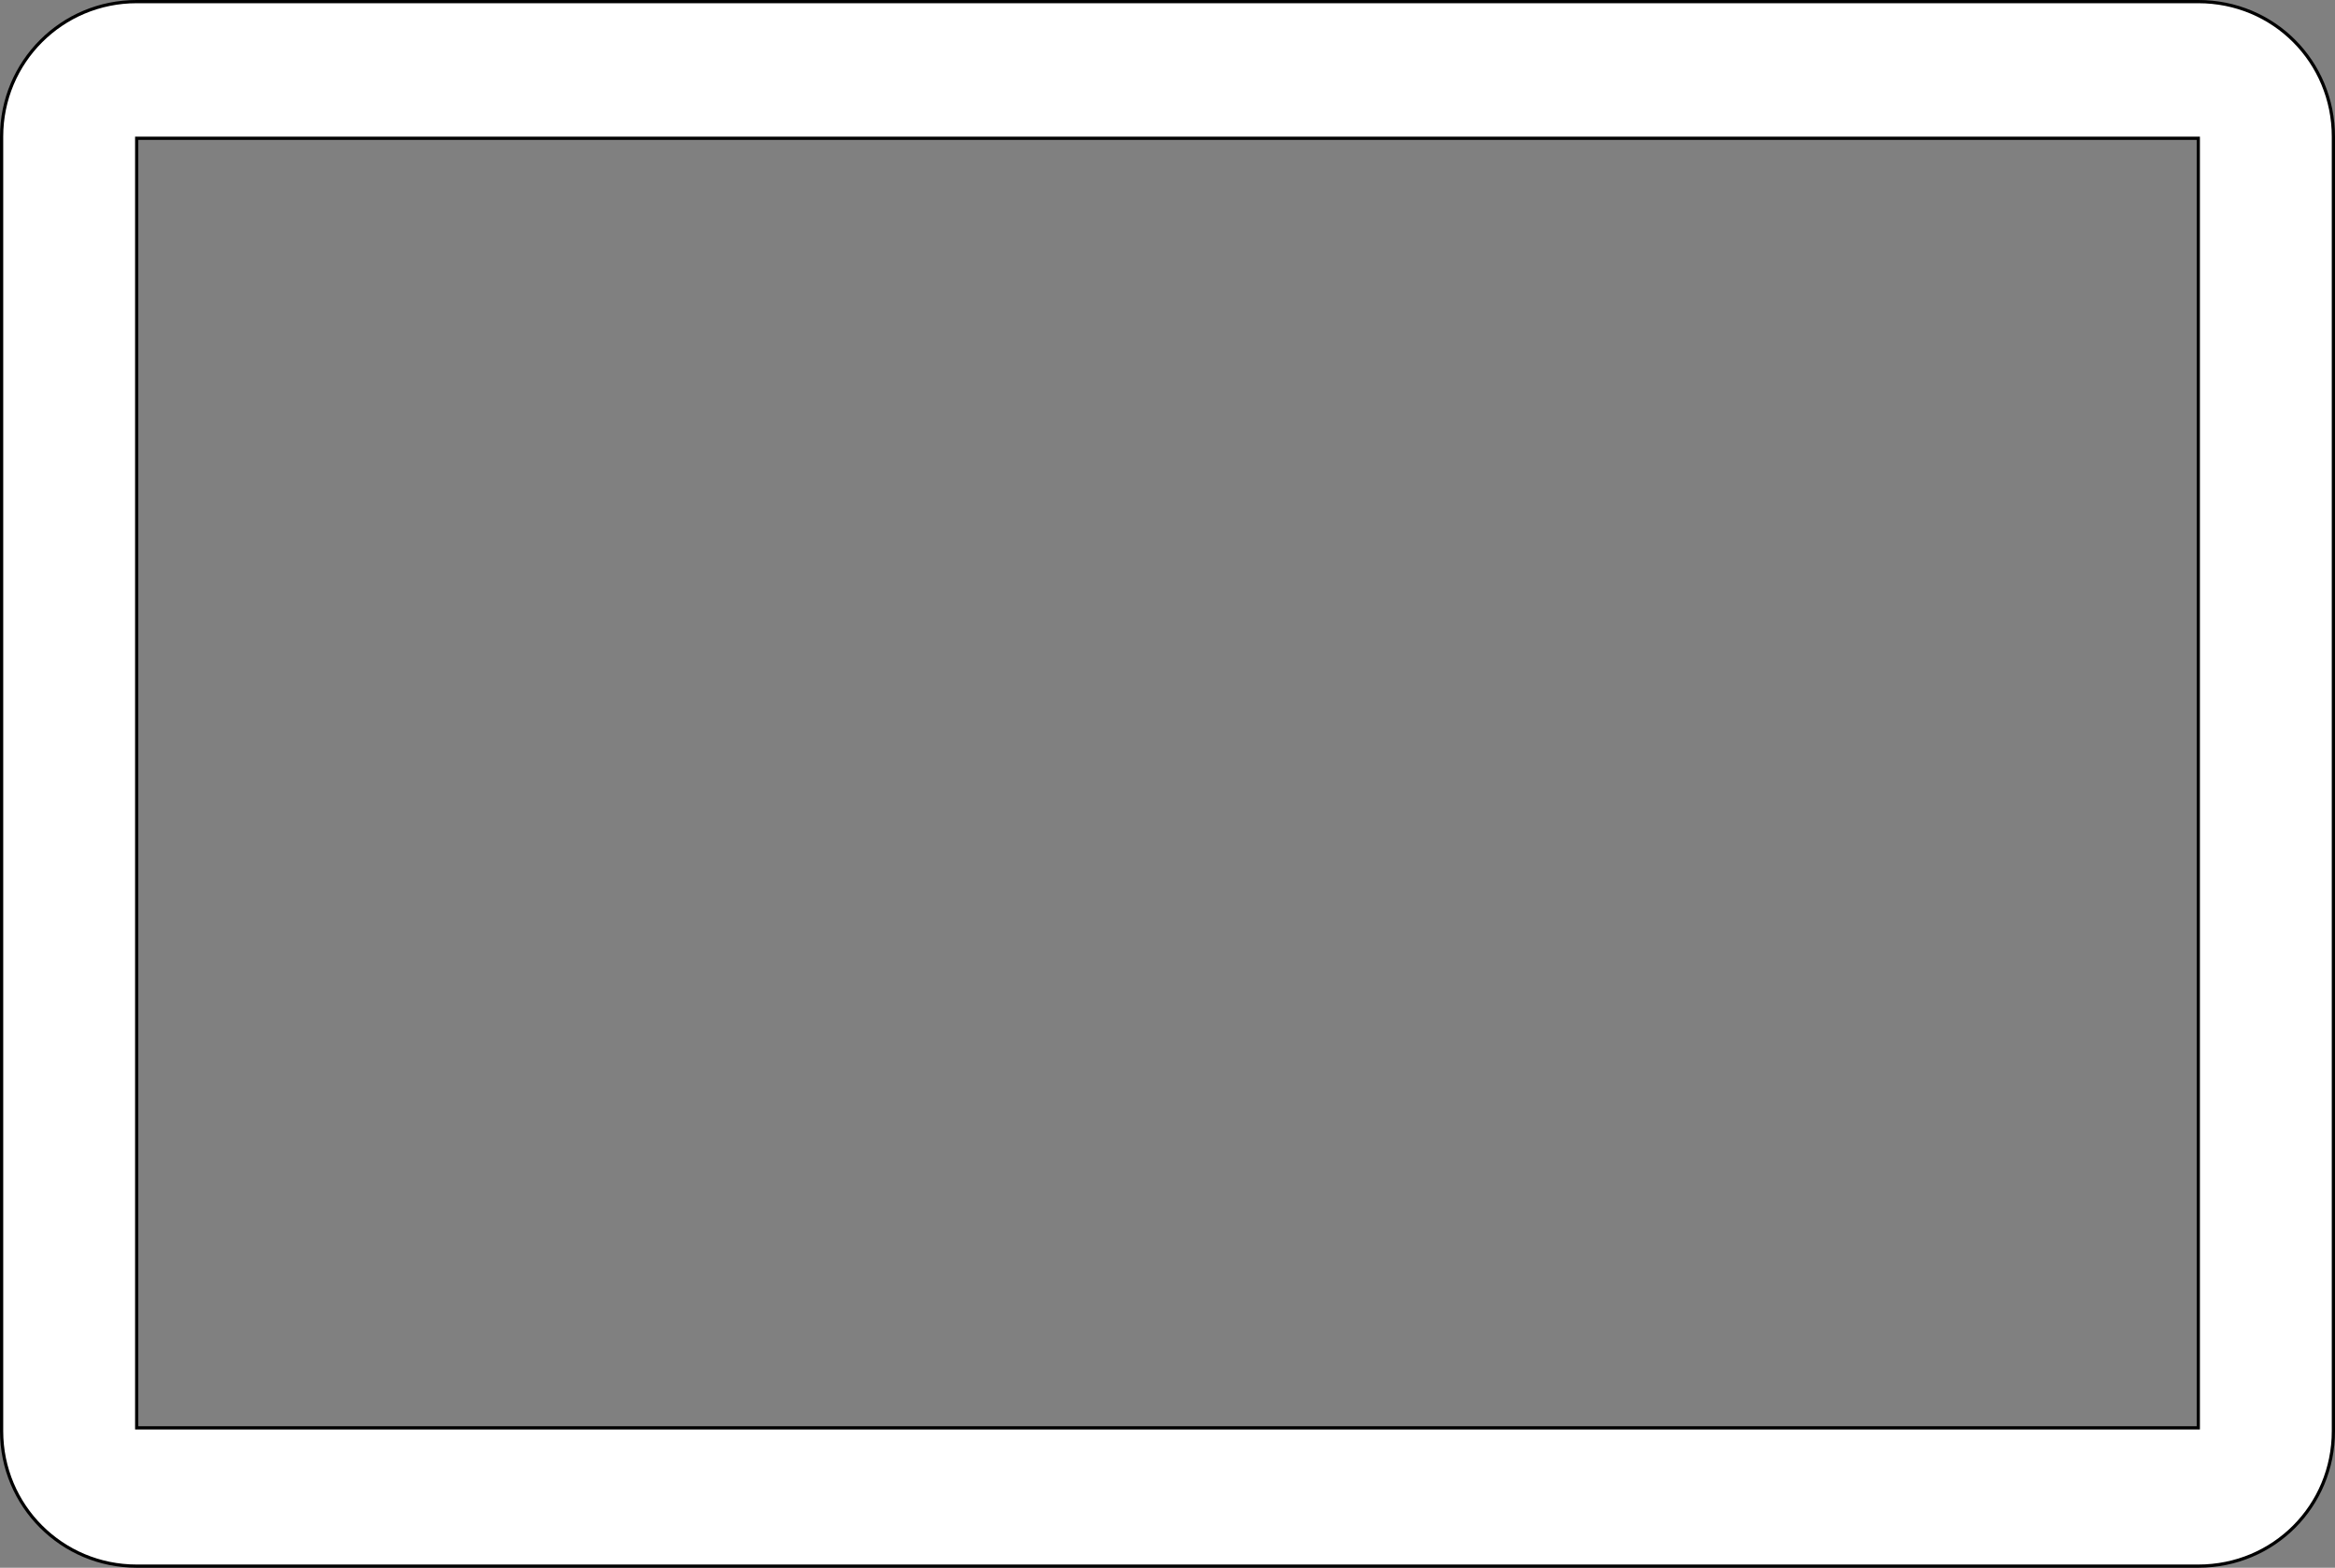<?xml version="1.0" encoding="UTF-8" standalone="no"?>
<!-- Created with Inkscape (http://www.inkscape.org/) -->

<svg
   xmlns:dc="http://purl.org/dc/elements/1.1/"
   xmlns:cc="http://creativecommons.org/ns#"
   xmlns:rdf="http://www.w3.org/1999/02/22-rdf-syntax-ns#"
   xmlns:svg="http://www.w3.org/2000/svg"
   xmlns="http://www.w3.org/2000/svg"
   xmlns:sodipodi="http://sodipodi.sourceforge.net/DTD/sodipodi-0.dtd"
   xmlns:inkscape="http://www.inkscape.org/namespaces/inkscape"
   width="1452"
   height="975"
   id="svg2"
   version="1.1"
   inkscape:version="0.47 r22583"
   sodipodi:docname="_tablet.svg">
  <rect width="100%" height="100%" fill="#808080" stroke="none"/>
  <title
     id="title2818">WireframeSketcher SVG asset</title>
  <defs
     id="defs4">
    <inkscape:perspective
       sodipodi:type="inkscape:persp3d"
       inkscape:vp_x="0 : 526.2 : 1"
       inkscape:vp_y="0 : 1000 : 0"
       inkscape:vp_z="744.1 : 526.2 : 1"
       inkscape:persp3d-origin="372 : 350.8 : 1"
       id="perspective10" />
    <inkscape:perspective
       id="perspective2831"
       inkscape:persp3d-origin="0.5 : 0.3333 : 1"
       inkscape:vp_z="1 : 0.5 : 1"
       inkscape:vp_y="0 : 1000 : 0"
       inkscape:vp_x="0 : 0.5 : 1"
       sodipodi:type="inkscape:persp3d" />
  </defs>
  <sodipodi:namedview
     id="base"
     pagecolor="#ffffff"
     bordercolor="#666666"
     borderopacity="1.0"
     inkscape:pageopacity="0.0"
     inkscape:pageshadow="2"
     inkscape:zoom="0.495"
     inkscape:cx="-116.5"
     inkscape:cy="394.8"
     inkscape:document-units="px"
     inkscape:current-layer="svg2"
     showgrid="true"
     inkscape:window-width="1920"
     inkscape:window-height="1080"
     inkscape:window-x="0"
     inkscape:window-y="0"
     inkscape:window-maximized="0">
    <inkscape:grid
       type="xygrid"
       id="grid2816"
       empspacing="1"
       visible="true"
       enabled="true"
       snapvisiblegridlinesonly="true" />
  </sodipodi:namedview>
  <path
     style="fill:#ffffff;stroke:#000000;stroke-width:2;stroke-miterlimit:4;stroke-opacity:1;stroke-dasharray:none;fill-opacity:1"
     d="M 85 1 C 38.46 1 1 38.46 1 85 L 1 890 C 1 936.5 38.46 974 85 974 L 1367 974 C 1414 974 1451 936.5 1451 890 L 1451 85 C 1451 38.46 1414 1 1367 1 L 85 1 z M 85 86 L 1367 86 L 1367 888 L 85 888 L 85 86 z "
     id="rect2837" />
</svg>
